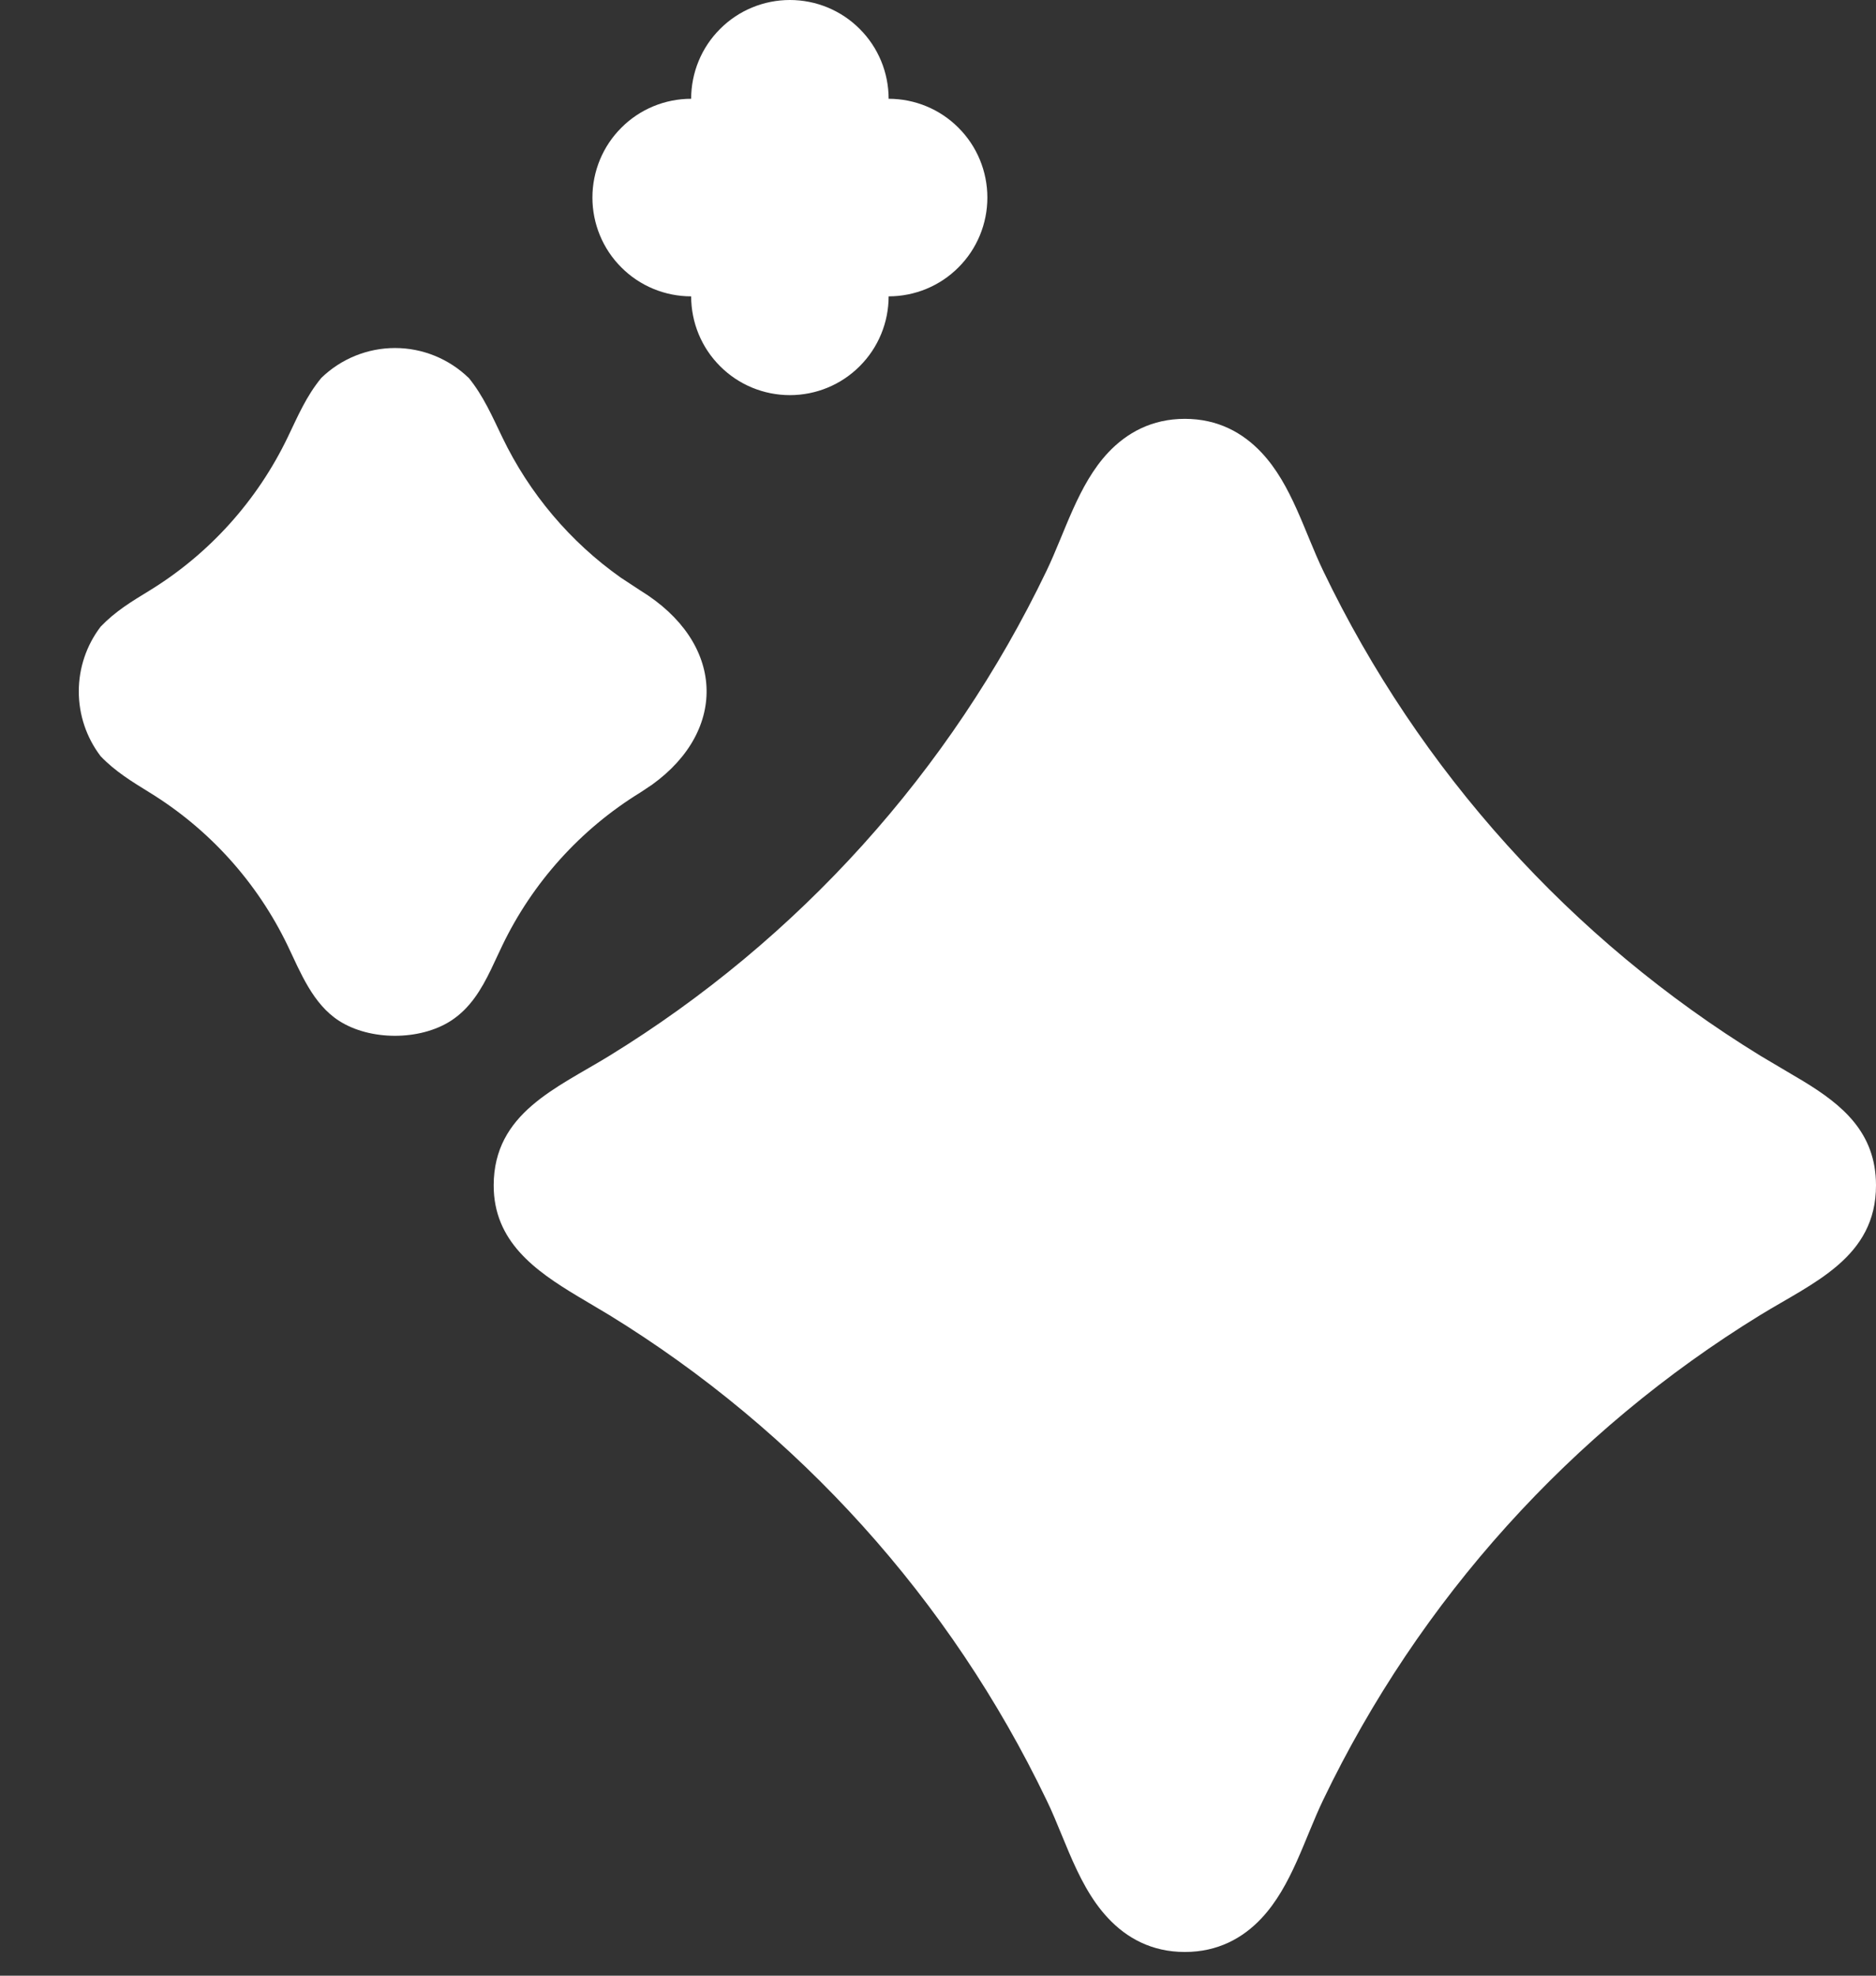 <svg width="19" height="20" viewBox="0 0 19 20" fill="none" xmlns="http://www.w3.org/2000/svg">
<rect x="0" y="0" width="19" height="20" fill="#333333" stroke="none"/>
<path d="M12 4.24C12.335 4.24 12.588 4.381 12.777 4.582C13.082 4.906 13.211 5.383 13.401 5.778C14.375 7.806 15.913 9.511 17.83 10.688L18.264 10.945C18.657 11.184 18.999 11.463 19 11.998C19.001 12.73 18.364 12.984 17.83 13.311C15.913 14.488 14.375 16.193 13.401 18.221C13.211 18.617 13.081 19.094 12.777 19.418C12.589 19.619 12.335 19.76 12 19.76C11.665 19.76 11.411 19.619 11.223 19.418C11.047 19.231 10.931 18.996 10.828 18.756L10.678 18.396C10.653 18.337 10.627 18.279 10.599 18.222C9.625 16.194 8.087 14.489 6.17 13.312L5.849 13.121C5.416 12.861 4.999 12.565 5 11.998C5.002 11.268 5.637 11.016 6.17 10.689C8.087 9.512 9.625 7.807 10.599 5.779C10.789 5.383 10.919 4.906 11.223 4.582C11.411 4.382 11.665 4.24 12 4.24ZM4.747 3.825C4.896 4.008 4.985 4.215 5.087 4.426C5.361 4.996 5.775 5.486 6.288 5.848L6.486 5.978C7.342 6.503 7.374 7.388 6.606 7.942L6.486 8.022C5.88 8.394 5.394 8.933 5.086 9.574L4.972 9.816C4.875 10.016 4.762 10.207 4.566 10.334C4.251 10.536 3.749 10.536 3.434 10.334C3.169 10.164 3.044 9.846 2.914 9.574C2.606 8.933 2.12 8.394 1.514 8.022C1.336 7.912 1.166 7.809 1.019 7.655C0.875 7.466 0.798 7.236 0.798 6.999C0.798 6.762 0.876 6.531 1.02 6.343C1.17 6.187 1.33 6.091 1.515 5.978C2.121 5.606 2.606 5.067 2.914 4.426C3.018 4.21 3.101 4.012 3.254 3.826C3.454 3.632 3.722 3.523 4.001 3.523C4.279 3.523 4.547 3.632 4.747 3.826V3.825ZM8 0C8.265 0 8.52 0.105 8.707 0.293C8.895 0.48 9 0.735 9 1C9.265 1 9.52 1.105 9.707 1.293C9.895 1.48 10 1.735 10 2C10 2.265 9.895 2.52 9.707 2.707C9.52 2.895 9.265 3 9 3C9 3.265 8.895 3.52 8.707 3.707C8.52 3.895 8.265 4 8 4C7.735 4 7.48 3.895 7.293 3.707C7.105 3.52 7 3.265 7 3C6.735 3 6.48 2.895 6.293 2.707C6.105 2.52 6 2.265 6 2C6 1.735 6.105 1.48 6.293 1.293C6.48 1.105 6.735 1 7 1C7 0.735 7.105 0.48 7.293 0.293C7.48 0.105 7.735 0 8 0Z" fill="white"/>
</svg>
